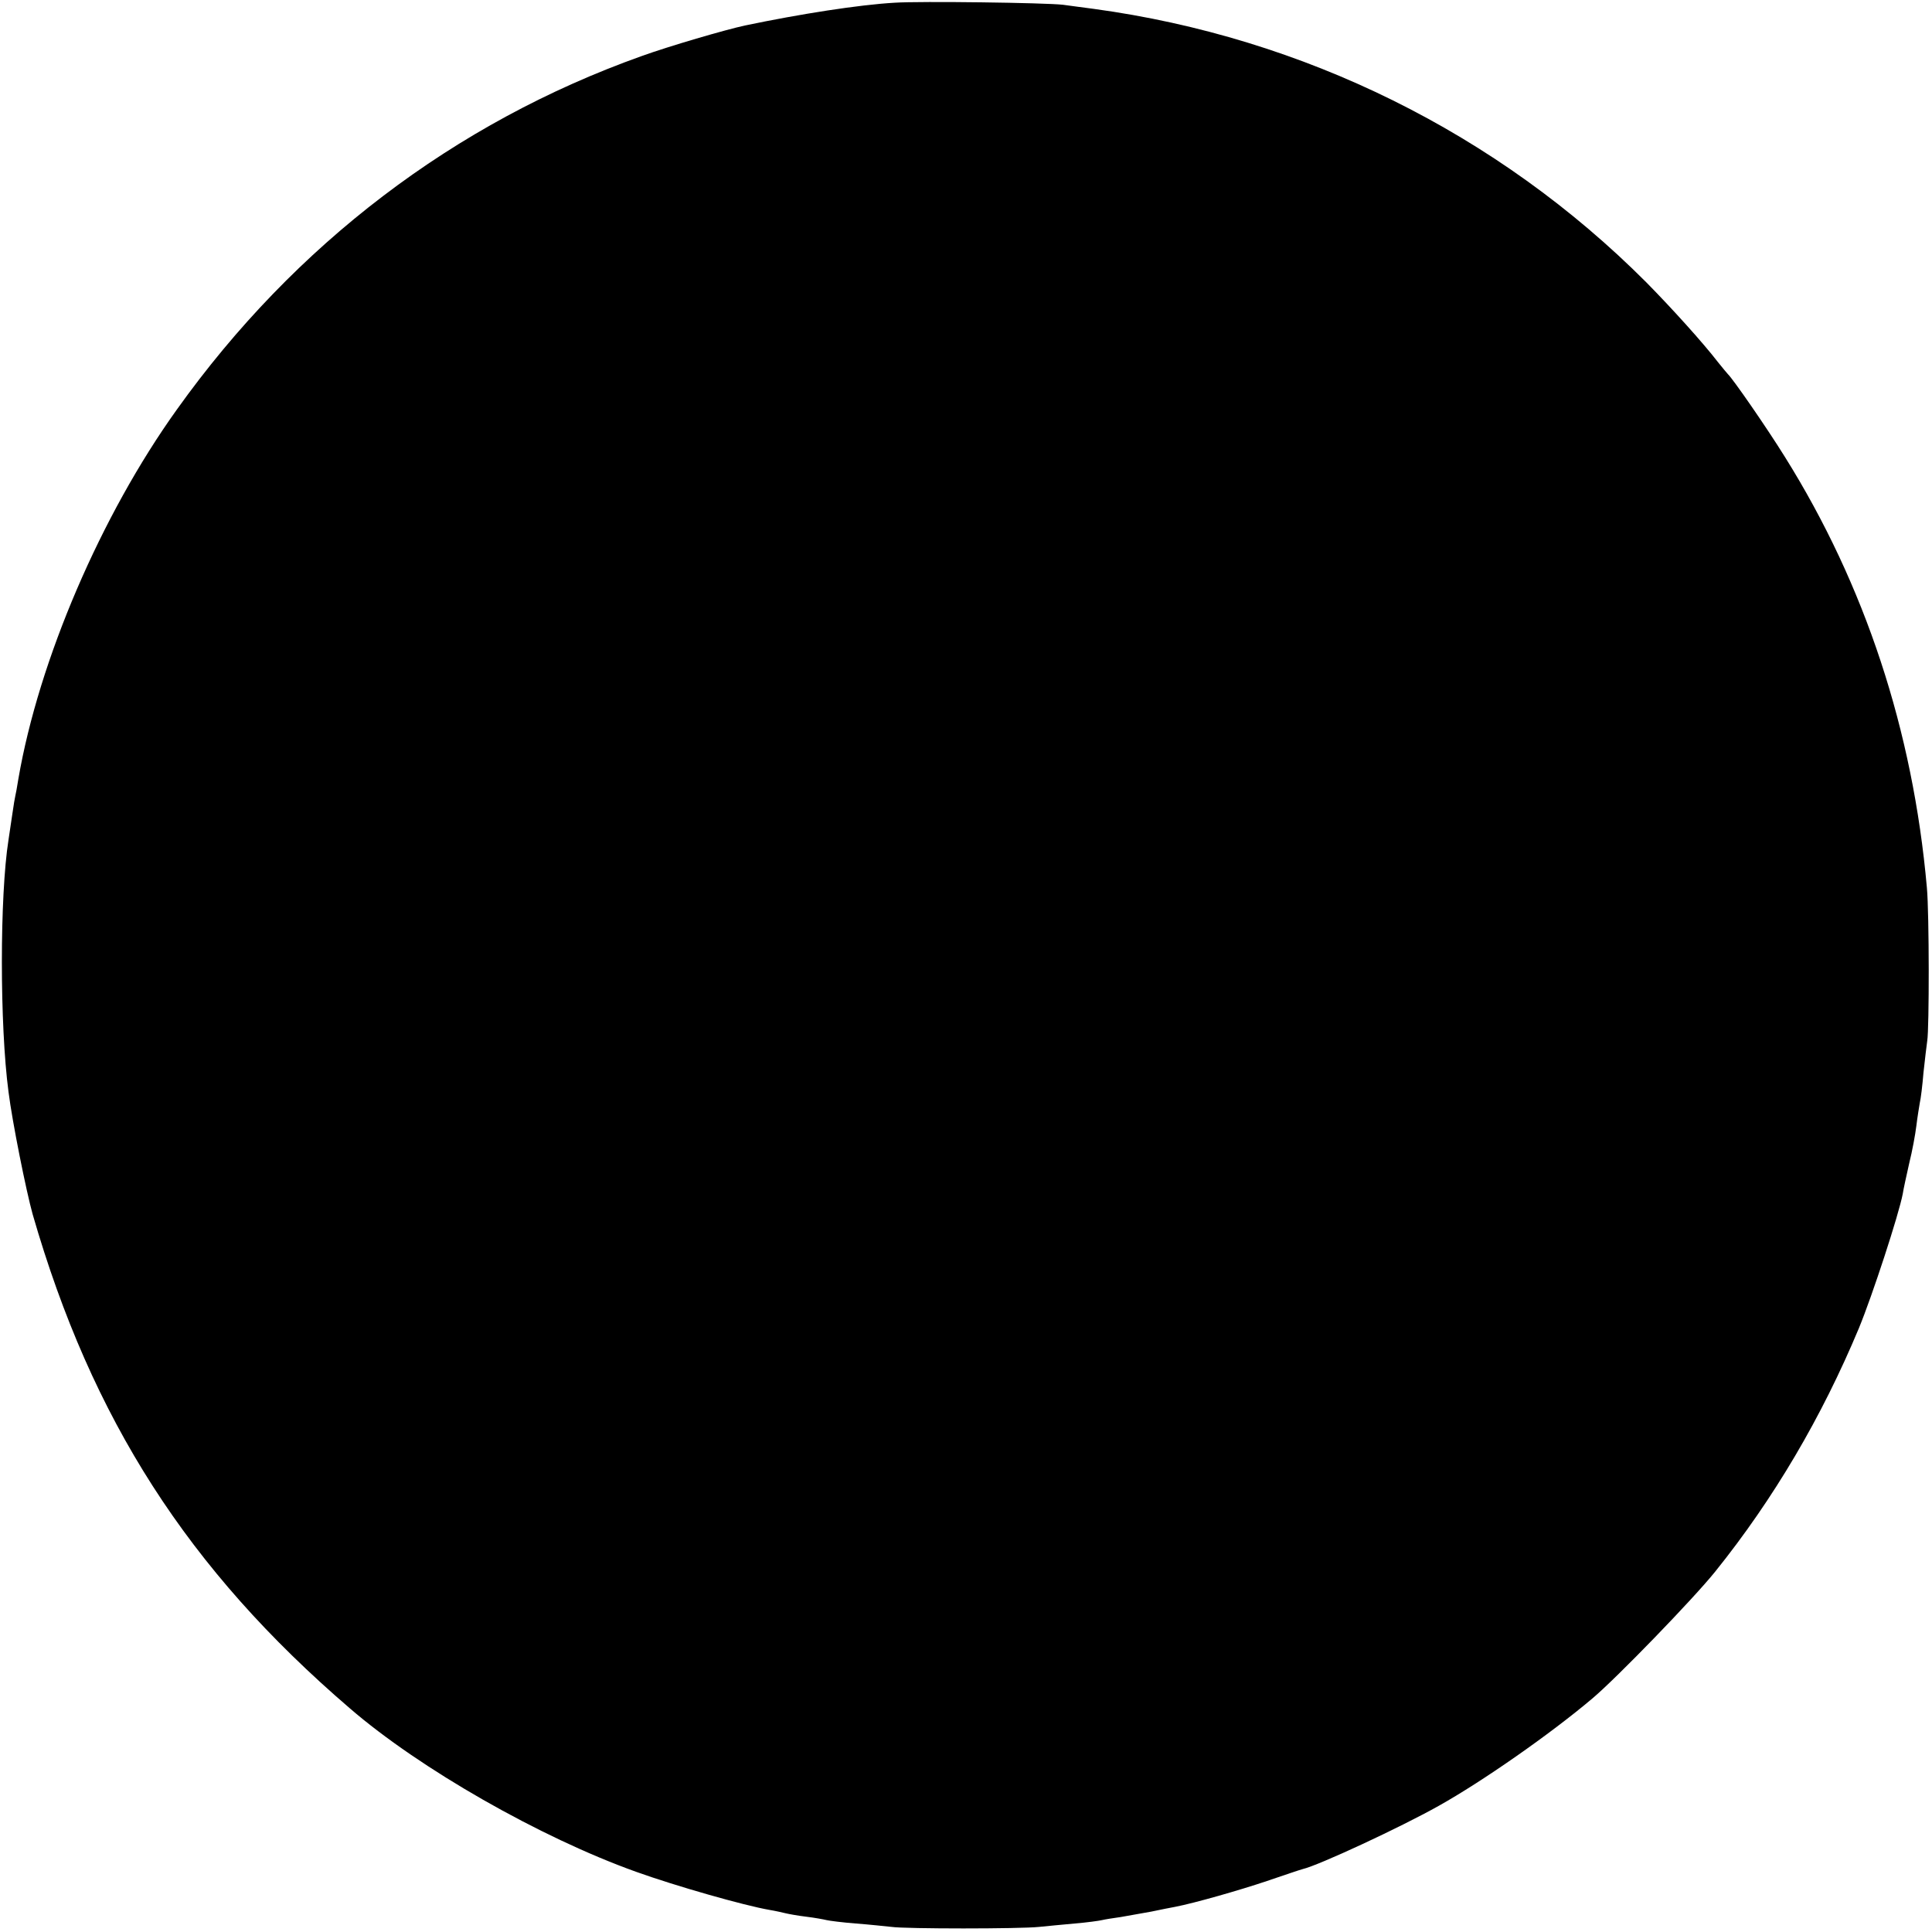 <?xml version="1.0" standalone="no"?>
<!DOCTYPE svg PUBLIC "-//W3C//DTD SVG 20010904//EN"
 "http://www.w3.org/TR/2001/REC-SVG-20010904/DTD/svg10.dtd">
<svg version="1.0" xmlns="http://www.w3.org/2000/svg"
 width="568pt" height="568pt" viewBox="0 0 568 568"
 preserveAspectRatio="xMidYMid meet">
<g transform="translate(0,568) scale(0.1,-0.1)"
fill="#000000" stroke="none">
<path d="M2630 5672 c-105 -6 -277 -33 -440 -67 -56 -12 -224 -61 -304 -90
-550 -196 -1020 -554 -1366 -1039 -223 -311 -406 -737 -466 -1086 -4 -25 -8
-47 -9 -50 -1 -3 -5 -27 -9 -55 -4 -27 -9 -61 -11 -74 -26 -165 -26 -545 0
-741 11 -88 52 -292 71 -360 174 -603 457 -1044 932 -1452 206 -178 560 -380
842 -481 117 -42 317 -99 392 -112 18 -3 40 -8 48 -10 8 -2 35 -7 60 -10 25
-3 52 -8 60 -10 8 -2 47 -7 86 -10 39 -3 86 -8 105 -10 41 -6 378 -6 434 0 22
2 69 7 105 10 36 3 72 8 80 10 8 2 33 6 55 9 22 4 63 11 90 16 28 6 59 12 70
14 57 11 190 49 270 76 50 17 97 33 105 35 47 11 286 122 400 186 127 71 328
211 452 316 70 59 296 292 361 373 172 214 313 454 422 715 40 97 117 333 129
395 2 14 11 54 19 90 9 36 18 85 21 110 3 25 8 55 10 67 3 12 8 53 11 90 4 37
9 79 11 93 6 36 6 373 -1 450 -41 463 -182 890 -417 1266 -56 90 -154 231
-168 244 -3 3 -16 19 -29 35 -43 56 -136 159 -211 235 -437 438 -1007 720
-1625 804 -22 3 -62 8 -90 12 -53 6 -419 11 -495 6z"/>
</g>
</svg>
